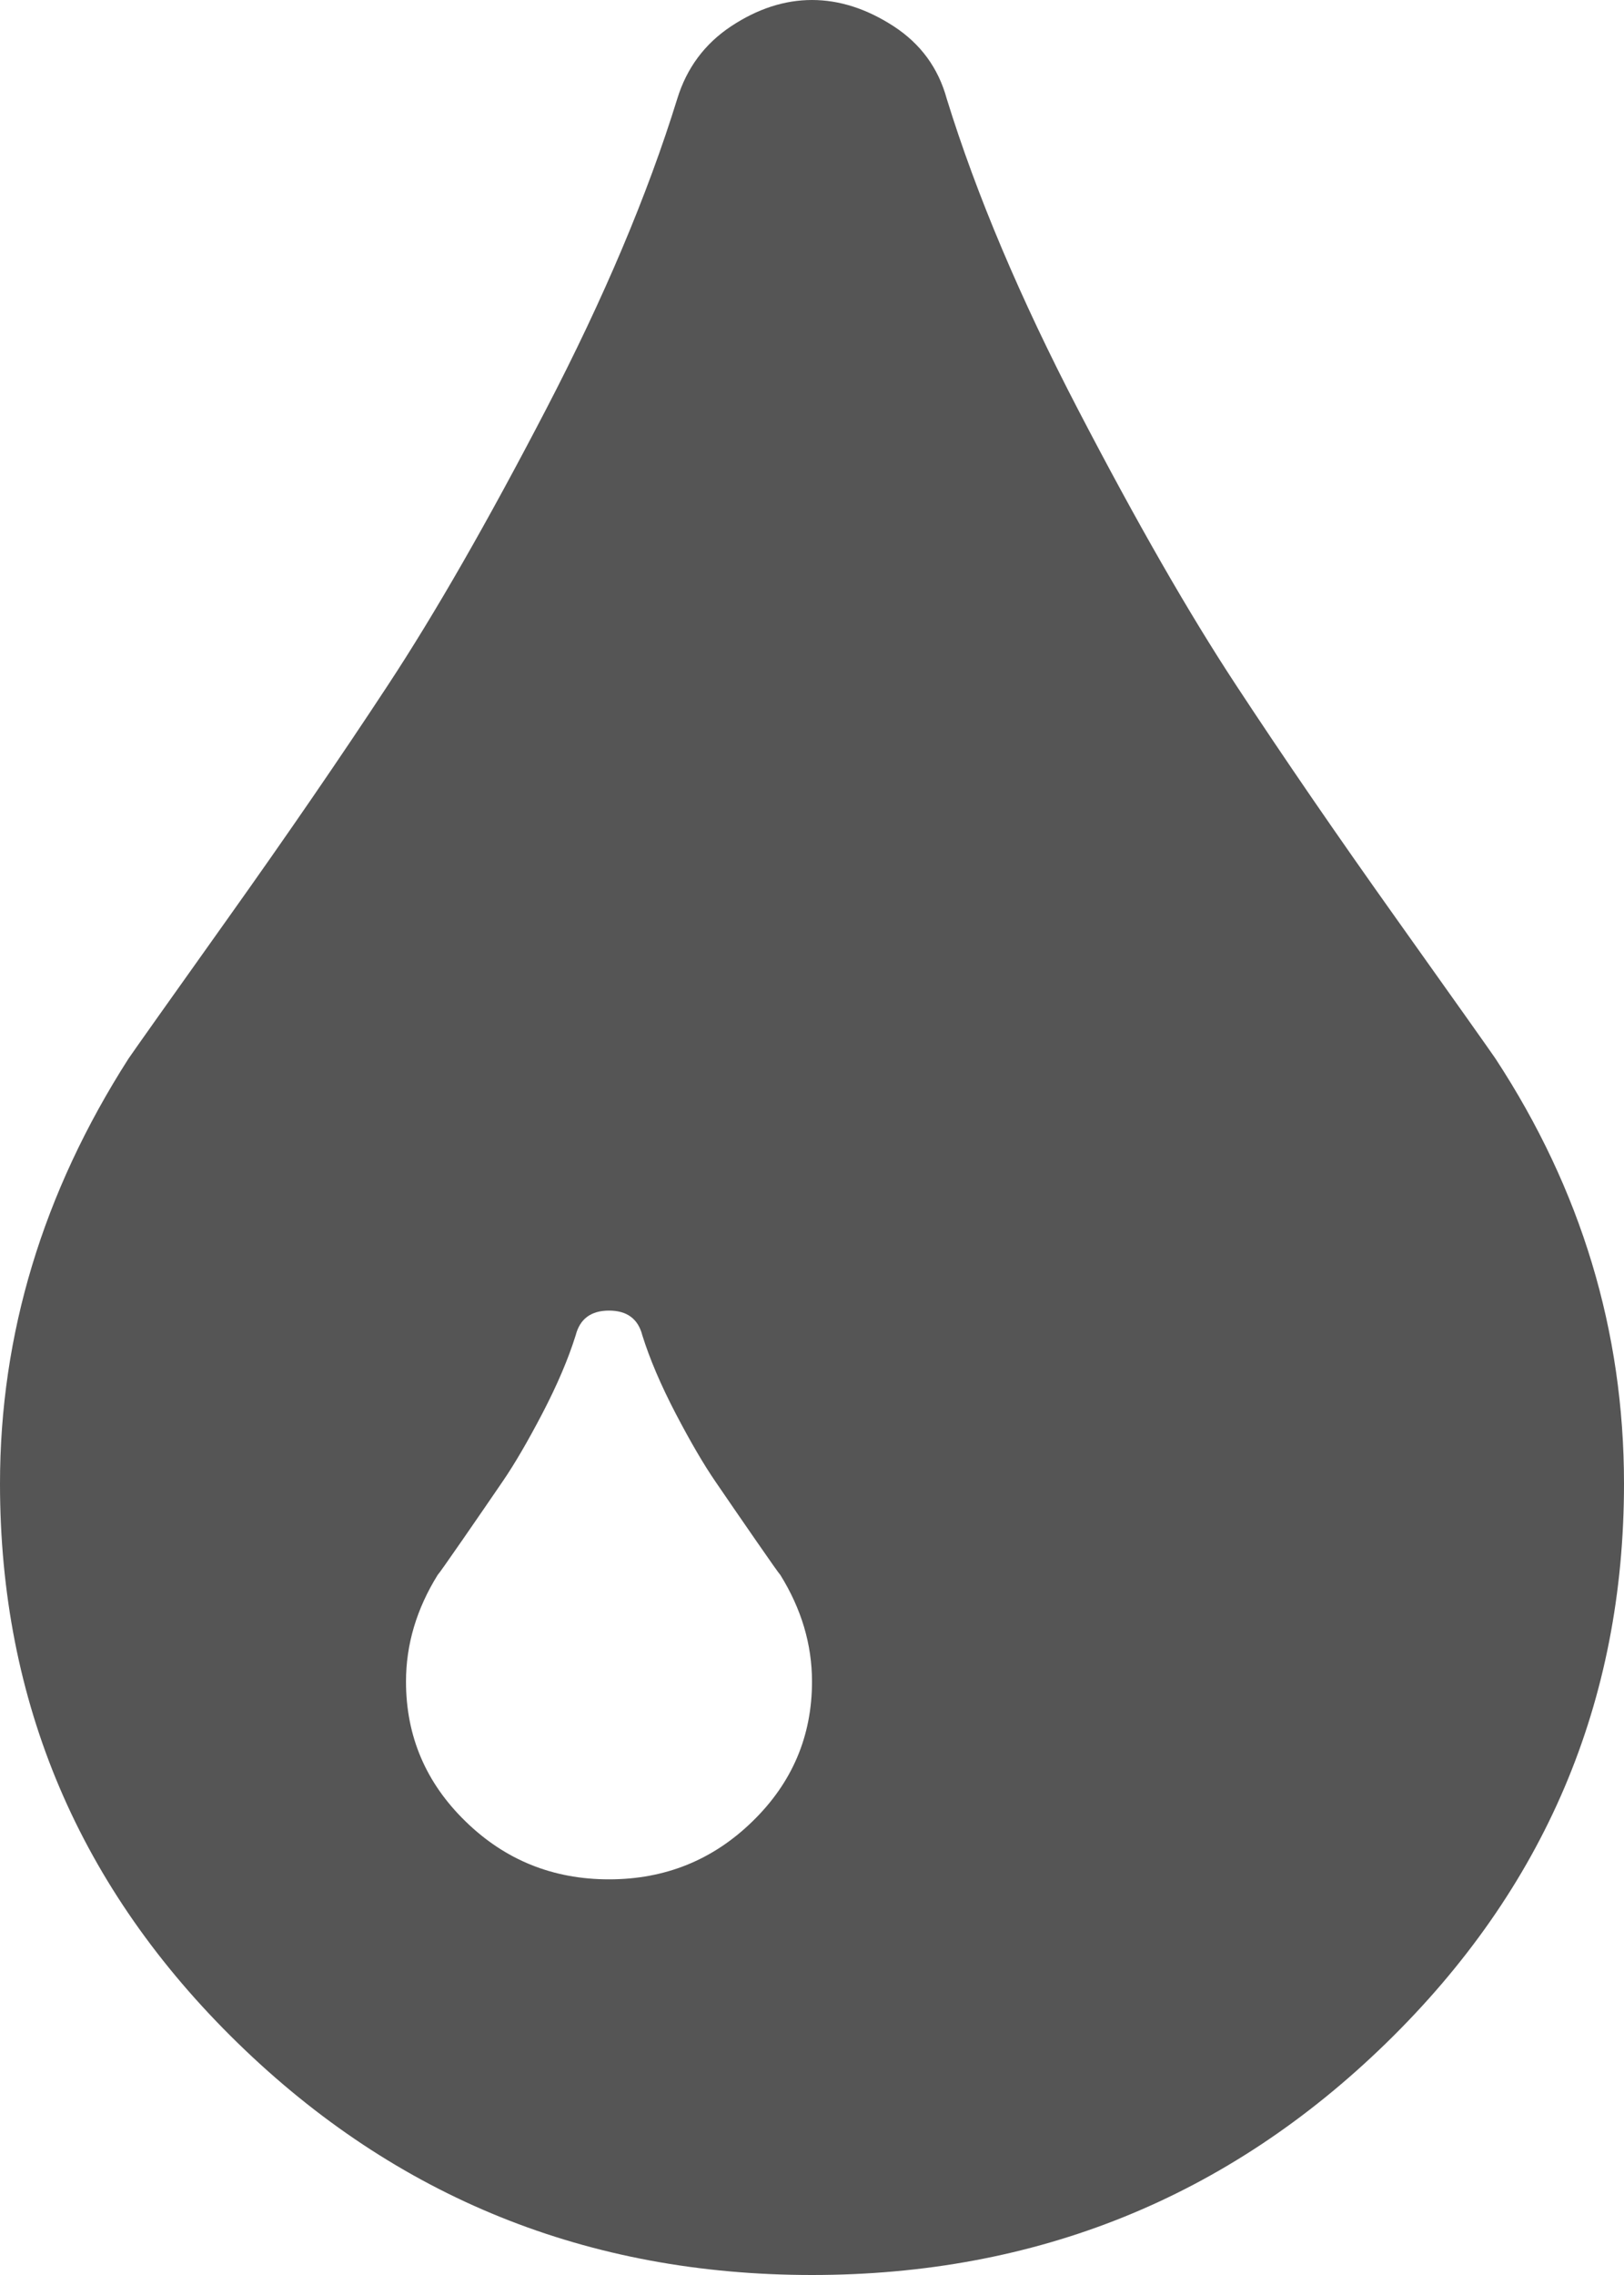 ﻿<?xml version="1.0" encoding="utf-8"?>
<svg version="1.1" xmlns:xlink="http://www.w3.org/1999/xlink" width="25px" height="35px" xmlns="http://www.w3.org/2000/svg">
  <g transform="matrix(1 0 0 1 -119 -197 )">
    <path d="M 11.584 28.021  C 12.195 27.427  12.5 26.71  12.5 25.87  C 12.5 25.299  12.337 24.752  12.012 24.229  C 11.995 24.213  11.869 24.035  11.633 23.694  C 11.397 23.353  11.19 23.052  11.011 22.79  C 10.832 22.529  10.628 22.18  10.4 21.744  C 10.173 21.308  10.002 20.908  9.888 20.543  C 9.823 20.29  9.652 20.163  9.375 20.163  C 9.098 20.163  8.927 20.29  8.862 20.543  C 8.748 20.908  8.577 21.308  8.35 21.744  C 8.122 22.18  7.918 22.529  7.739 22.79  C 7.56 23.052  7.353 23.353  7.117 23.694  C 6.881 24.035  6.755 24.213  6.738 24.229  C 6.413 24.752  6.25 25.299  6.25 25.87  C 6.25 26.71  6.555 27.427  7.166 28.021  C 7.776 28.616  8.512 28.913  9.375 28.913  C 10.238 28.913  10.974 28.616  11.584 28.021  Z M 23.022 16.287  C 24.341 18.3  25 20.48  25 22.826  C 25 26.187  23.779 29.056  21.338 31.433  C 18.896 33.811  15.951 35  12.5 35  C 9.049 35  6.104 33.811  3.662 31.433  C 1.221 29.056  0 26.187  0 22.826  C 0 20.528  0.659 18.348  1.978 16.287  C 2.075 16.145  2.584 15.427  3.503 14.136  C 4.423 12.844  5.245 11.647  5.969 10.545  C 6.694 9.444  7.503 8.033  8.398 6.313  C 9.294 4.593  9.969 2.996  10.425 1.522  C 10.571 1.046  10.848 0.674  11.255 0.404  C 11.662 0.135  12.077 0  12.5 0  C 12.923 0  13.342 0.135  13.757 0.404  C 14.172 0.674  14.445 1.046  14.575 1.522  C 15.031 2.996  15.706 4.593  16.602 6.313  C 17.497 8.033  18.306 9.444  19.031 10.545  C 19.755 11.647  20.577 12.844  21.497 14.136  C 22.416 15.427  22.925 16.145  23.022 16.287  Z " fill-rule="nonzero" fill="#555555" stroke="none" transform="matrix(1 0 0 1 119 197 )" />
  </g>
</svg>